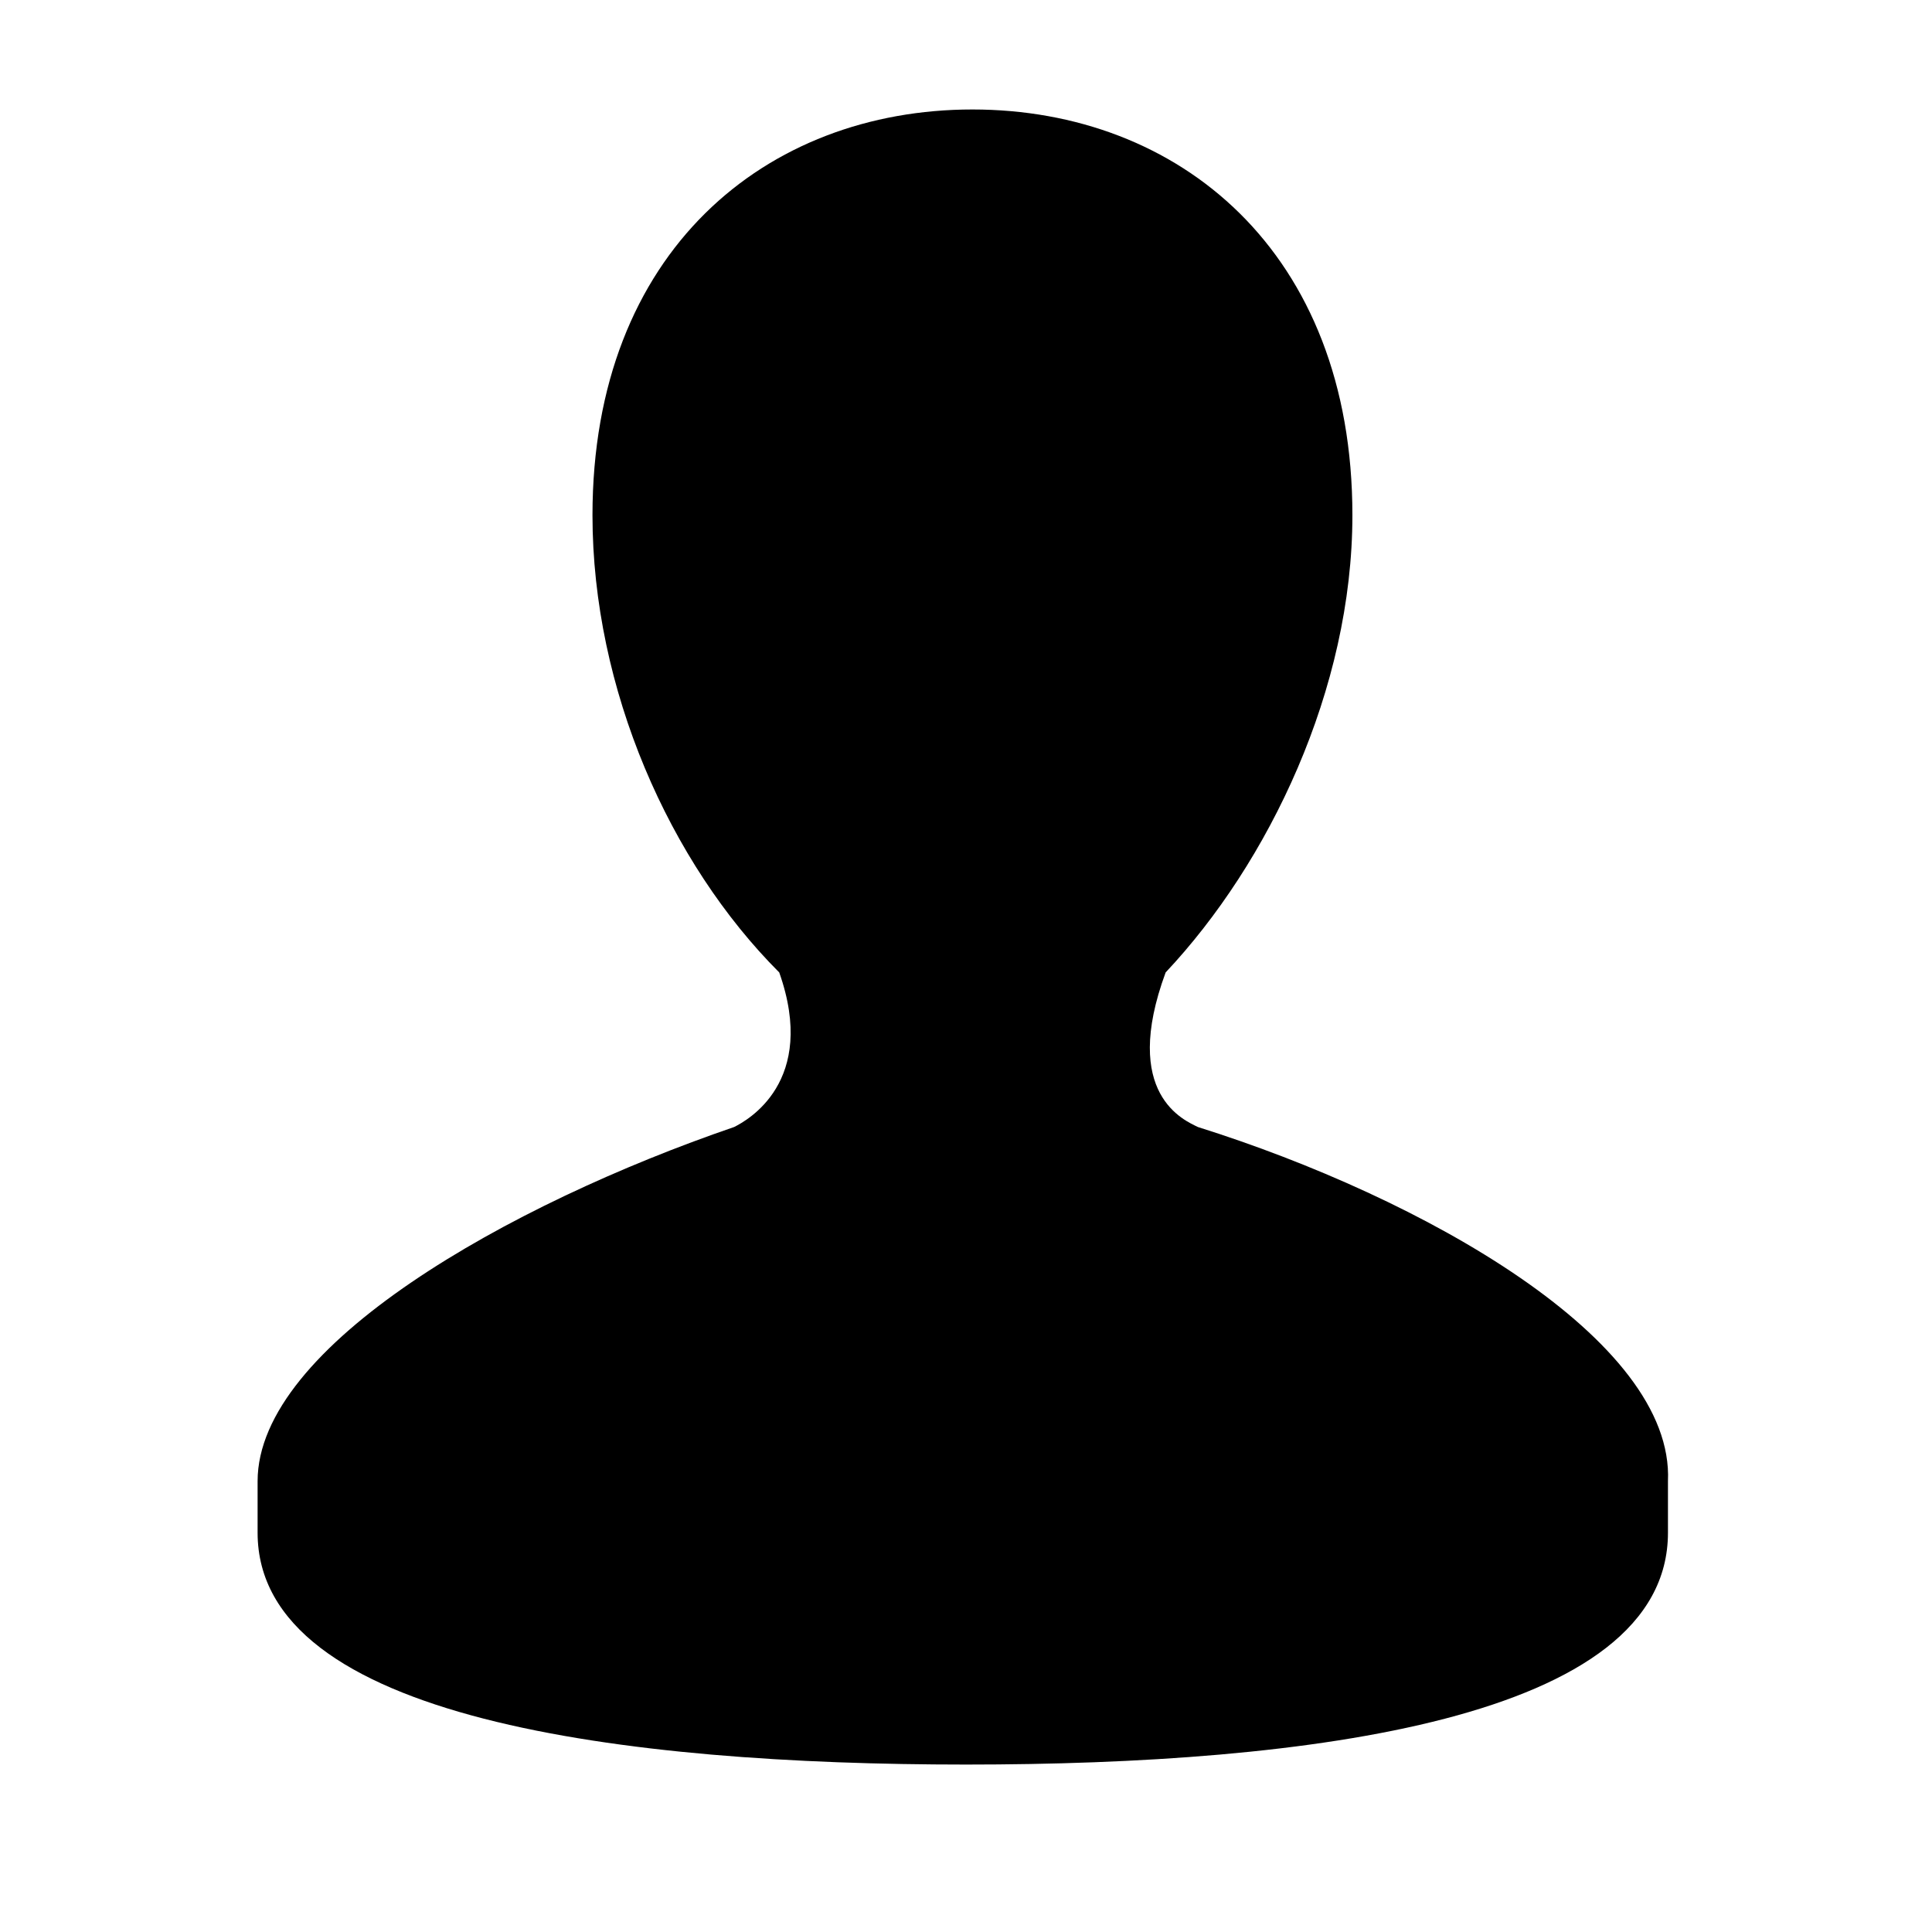 <?xml version="1.0" standalone="no"?><!DOCTYPE svg PUBLIC "-//W3C//DTD SVG 1.1//EN" "http://www.w3.org/Graphics/SVG/1.1/DTD/svg11.dtd"><svg class="icon" width="32px" height="32.00px" viewBox="0 0 1024 1024" version="1.1" xmlns="http://www.w3.org/2000/svg"><path  d="M634.88 597.333c-6.827-3.413-40.96-17.067-17.067-81.92l0 0c54.613-58.027 98.987-150.187 98.987-242.347 0-139.947-92.16-215.04-201.387-215.04-109.227 0-201.387 75.093-201.387 215.04 0 92.16 40.96 184.32 98.987 242.347 20.48 58.027-17.067 78.507-23.893 81.92C269.653 638.293 136.533 713.387 136.533 785.067c0 20.48 0 6.827 0 27.307 0 98.987 194.56 122.88 375.467 122.88 180.907 0 372.053-23.893 372.053-122.88 0-20.48 0-6.827 0-27.307C887.467 709.973 754.347 634.88 634.88 597.333z" /></svg>